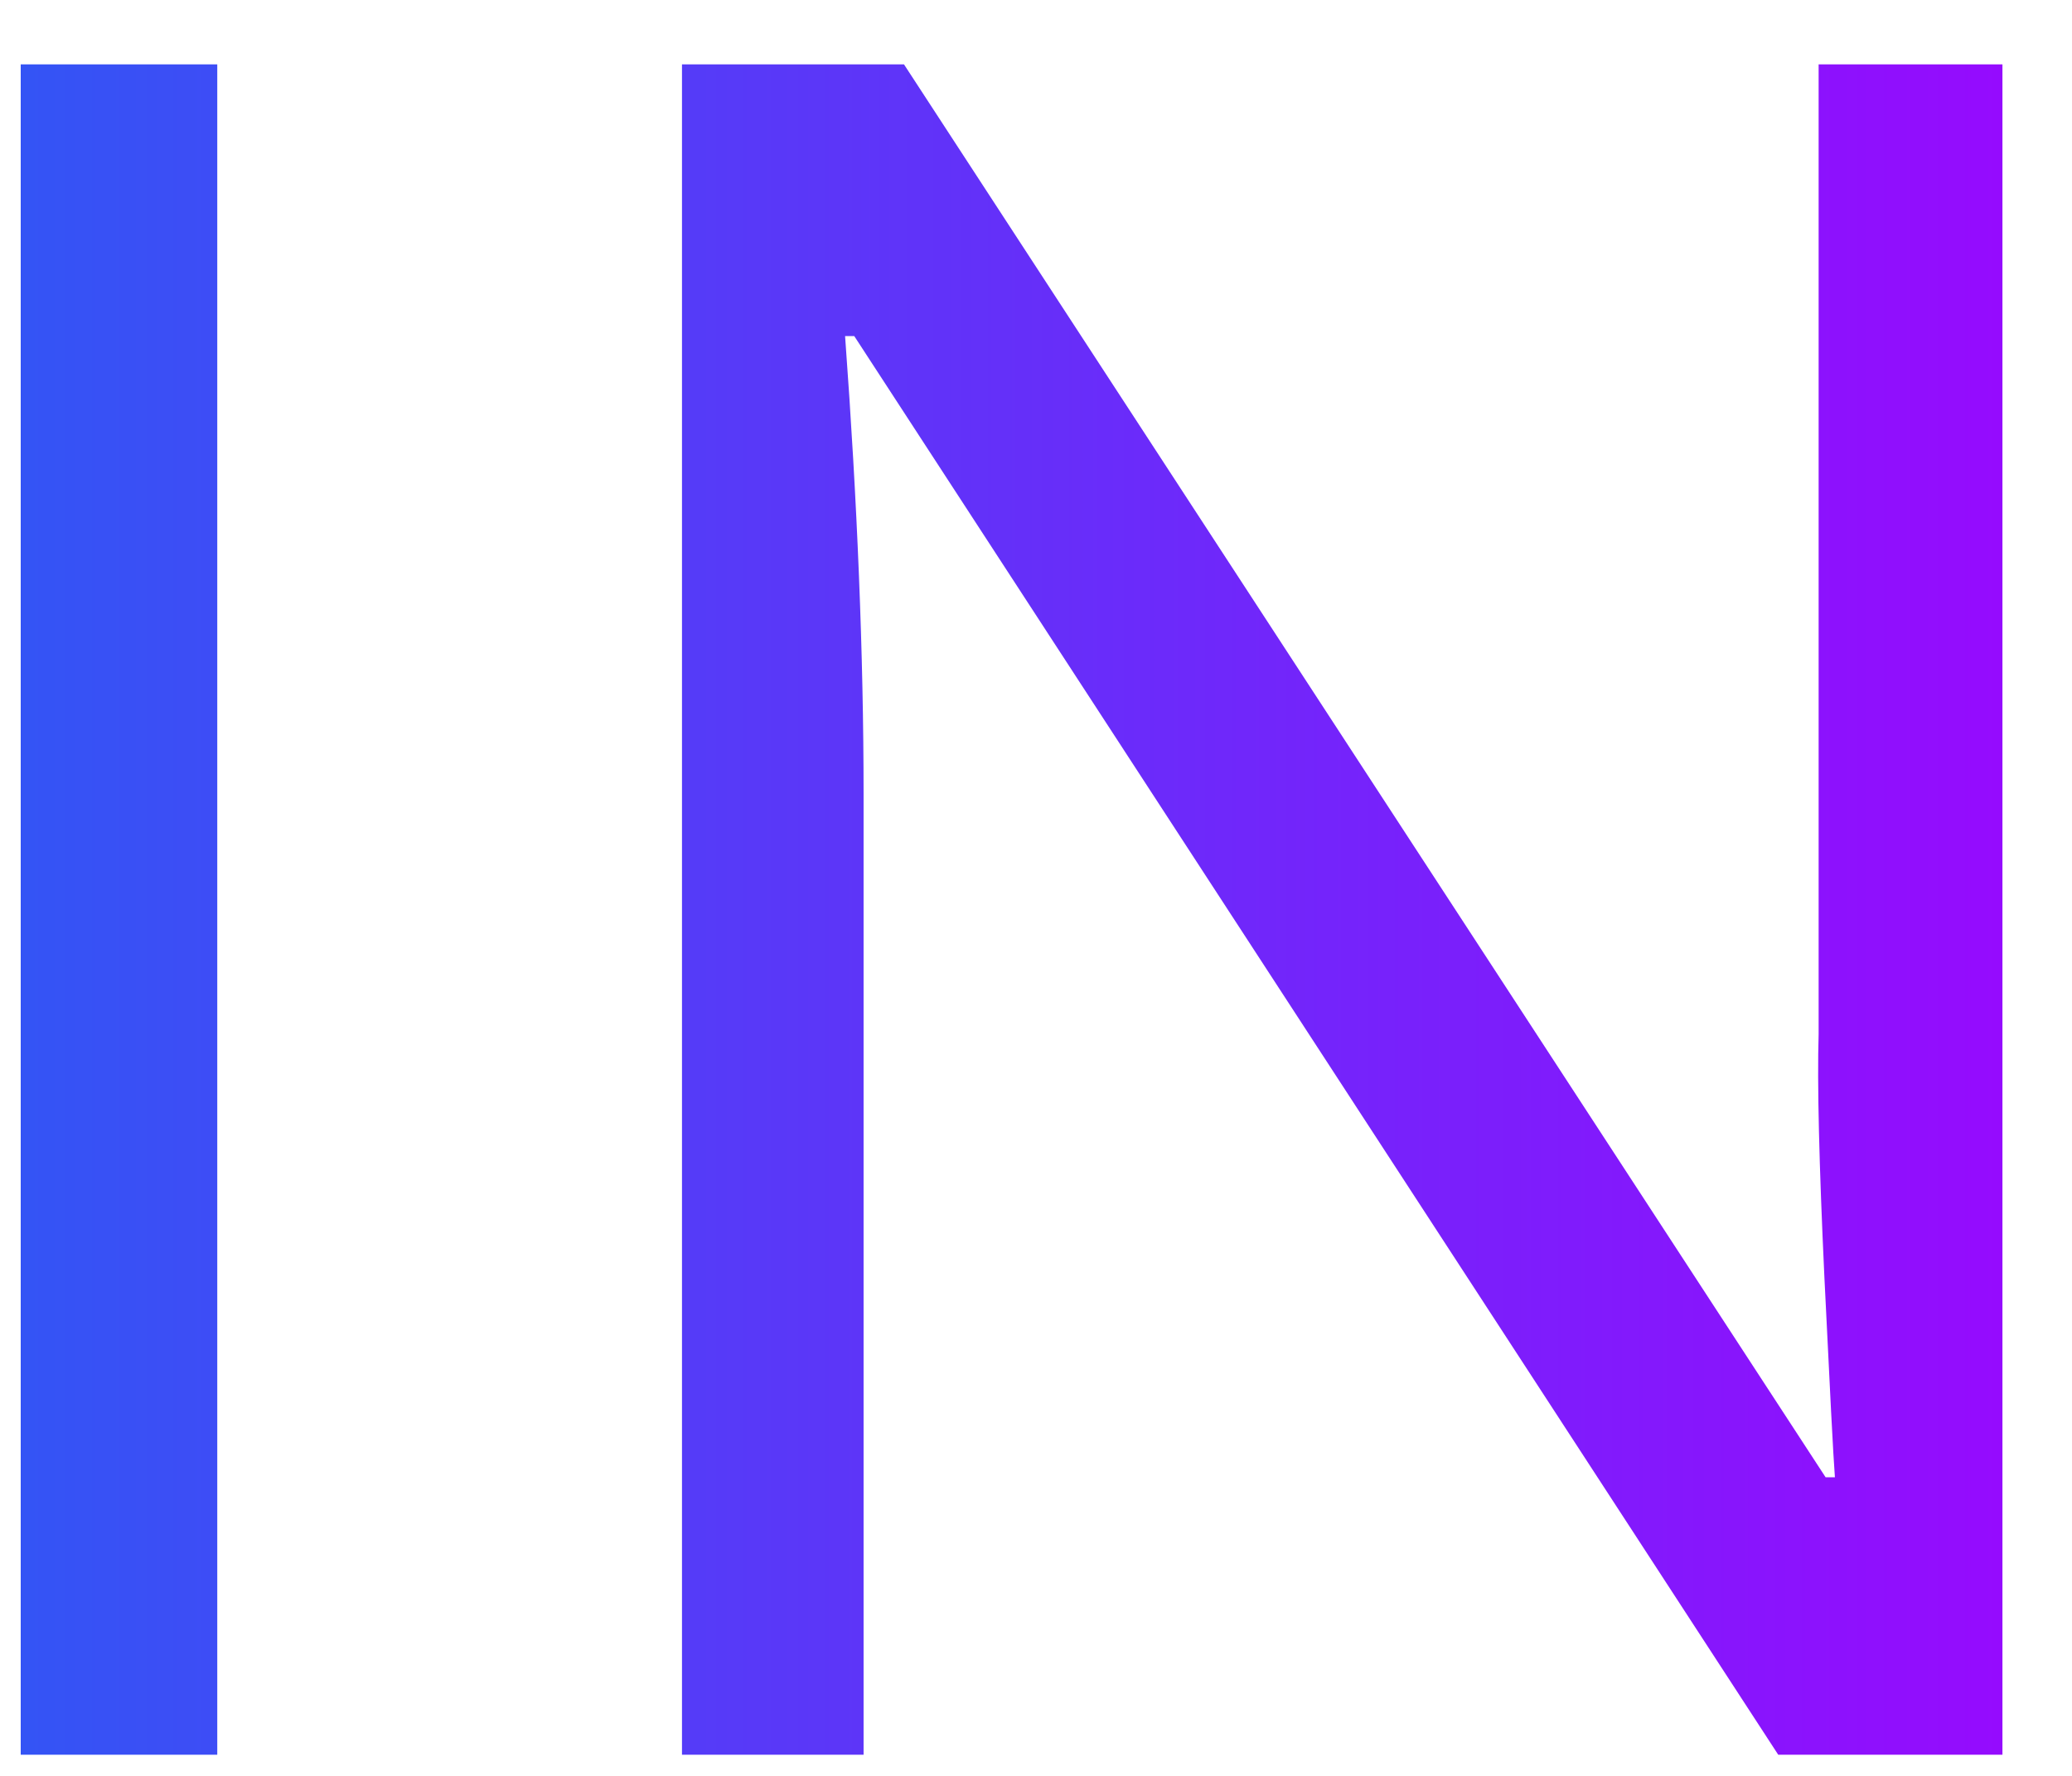 <svg width="14" height="12" viewBox="0 0 14 12" fill="none" xmlns="http://www.w3.org/2000/svg">
<path d="M0.14 11.857V0.435H1.468V11.857H0.14ZM13.53 11.857H12.015L5.772 2.271H5.71C5.793 3.396 5.835 4.427 5.835 5.364V11.857H4.608V0.435H6.108L12.335 9.982H12.398C12.387 9.841 12.364 9.391 12.327 8.63C12.291 7.864 12.278 7.318 12.288 6.989V0.435H13.53V11.857Z" fill="url(#paint0_linear)"/>
<defs>
<linearGradient id="paint0_linear" x1="15.569" y1="-10.779" x2="-0.936" y2="-10.779" gradientUnits="userSpaceOnUse">
<stop stop-color="#A400FF"/>
<stop offset="1" stop-color="#2C5AF4"/>
</linearGradient>
</defs>
</svg>

